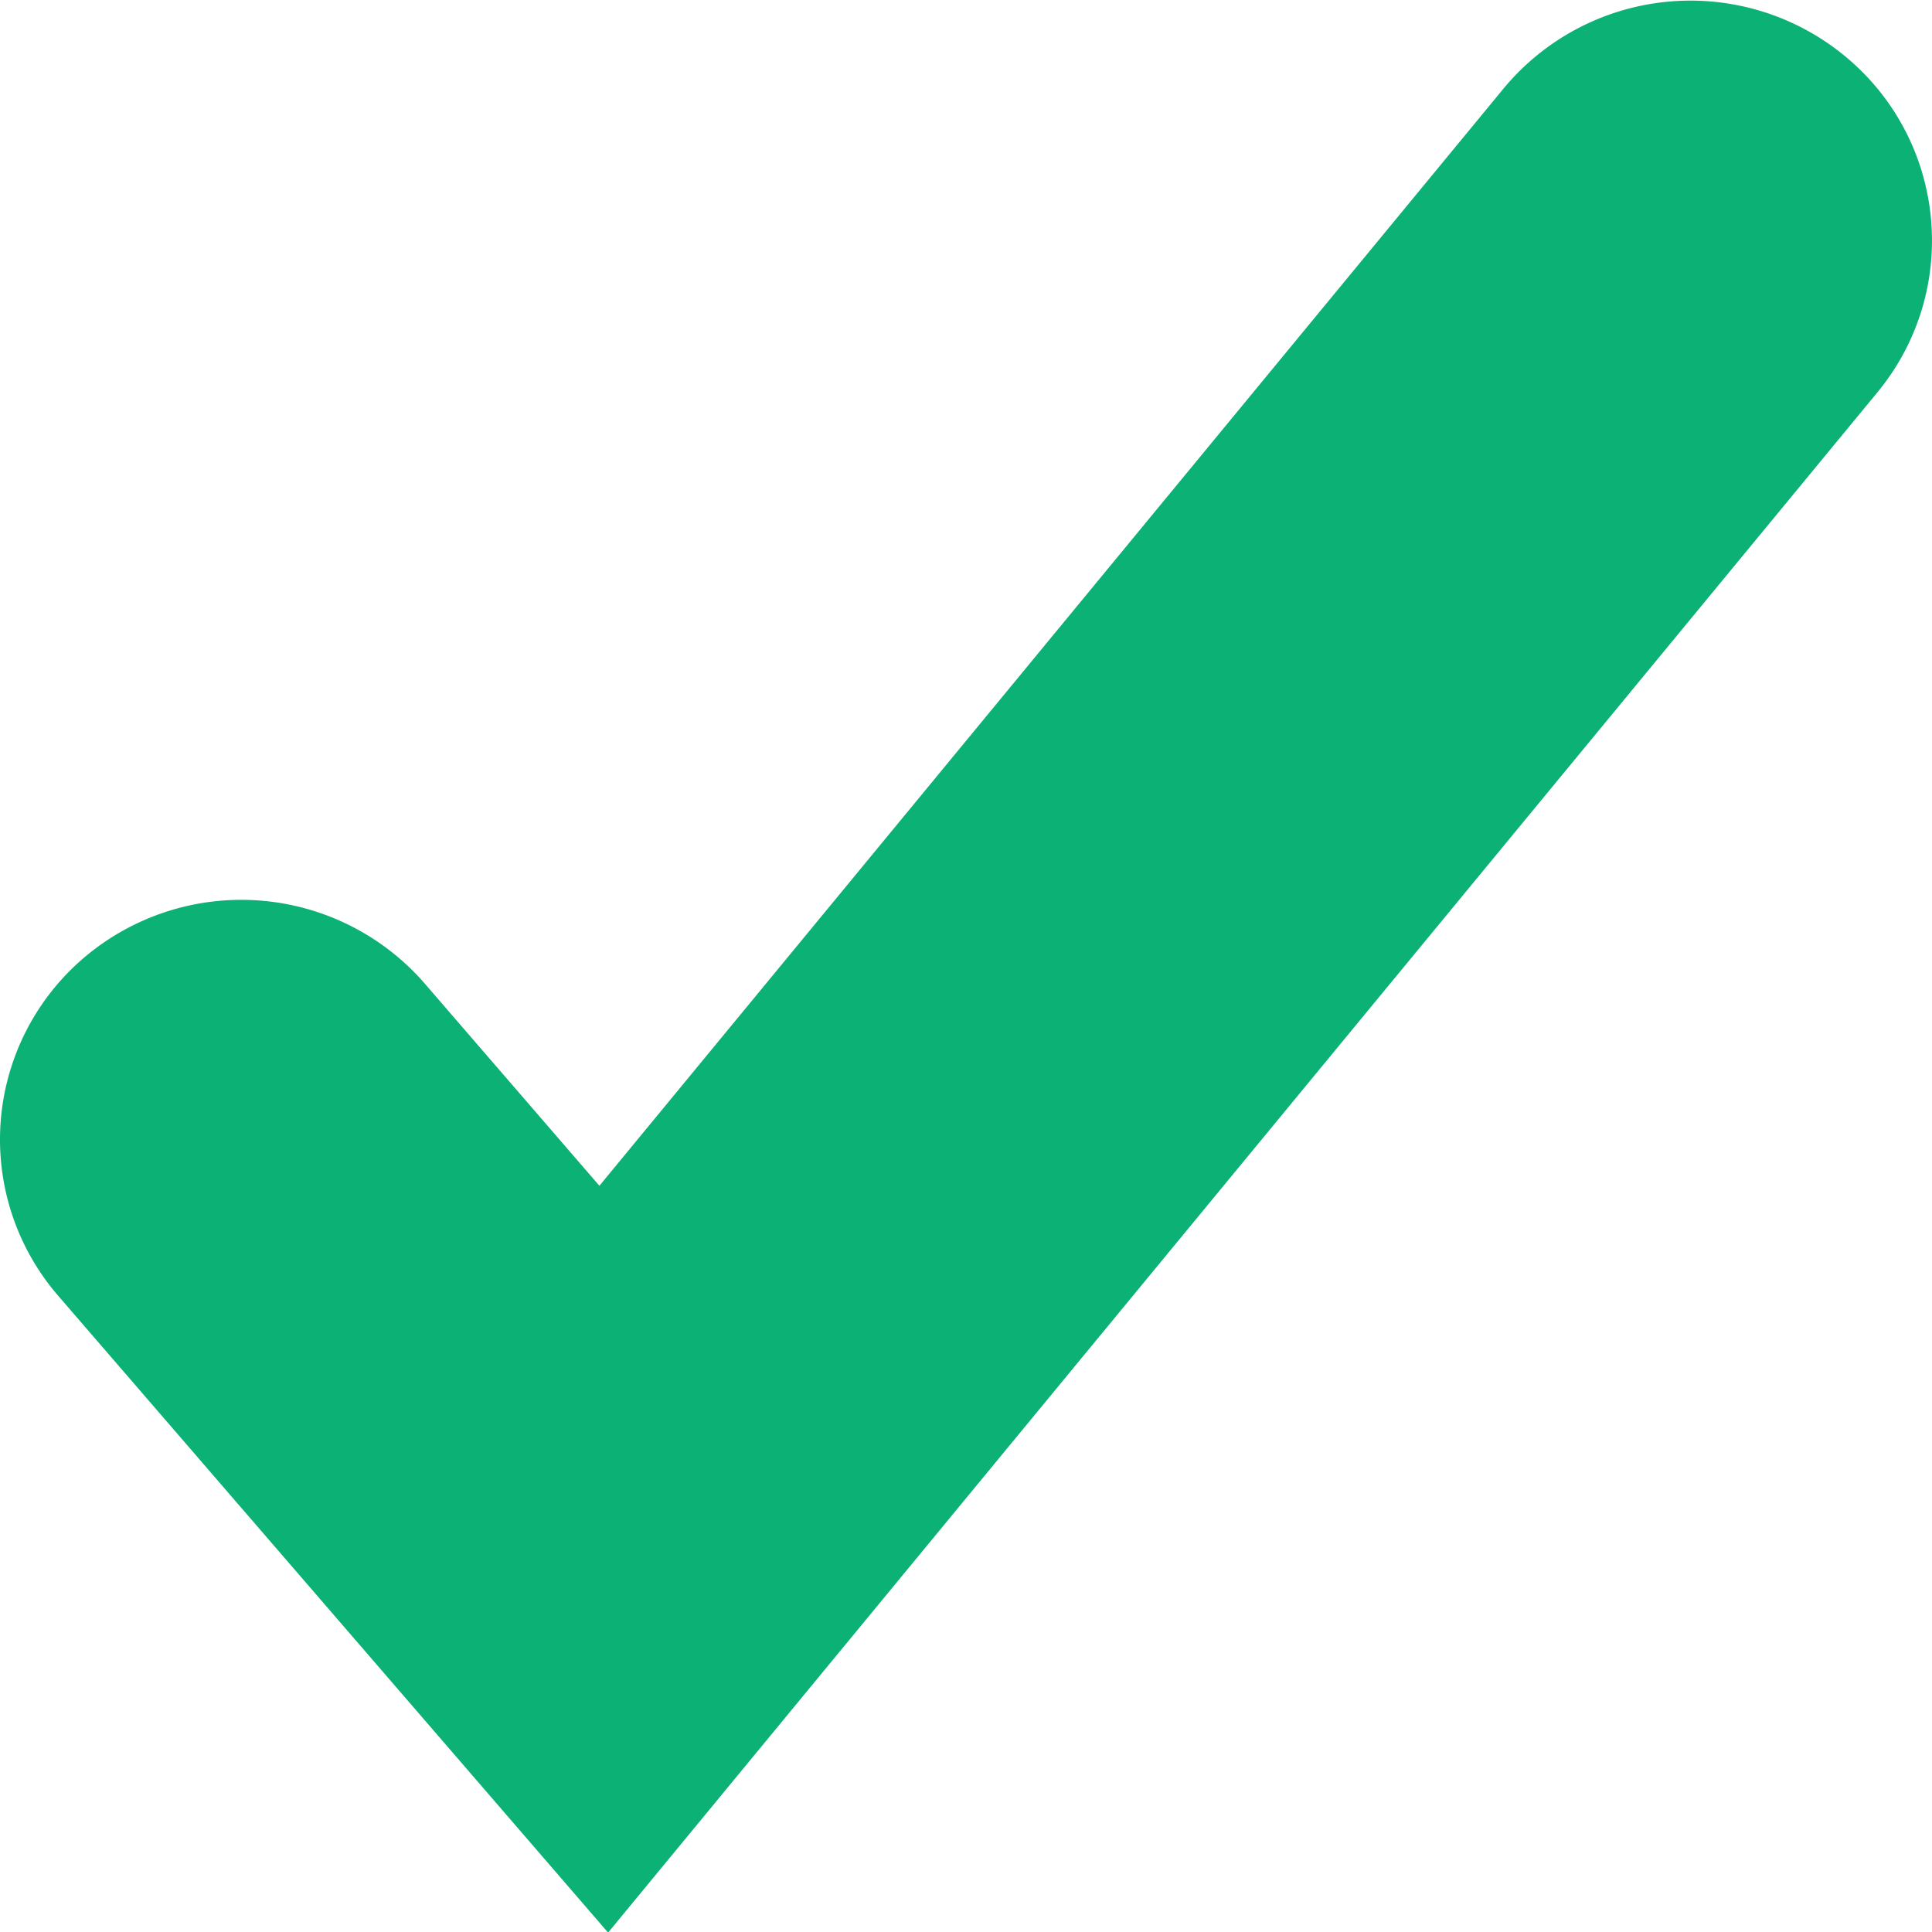 <svg xmlns="http://www.w3.org/2000/svg" viewBox="0 0 16 16" fill="#0cb175"><path d="M5.036 16.005L.481 10.73a1.978 1.978 0 0 1 .216-2.8 2.011 2.011 0 0 1 2.821.216L4.964 9.82 12.452.733a2.01 2.01 0 0 1 2.814-.279c.855.694.981 1.946.282 2.795L5.036 16.005z"/></svg>